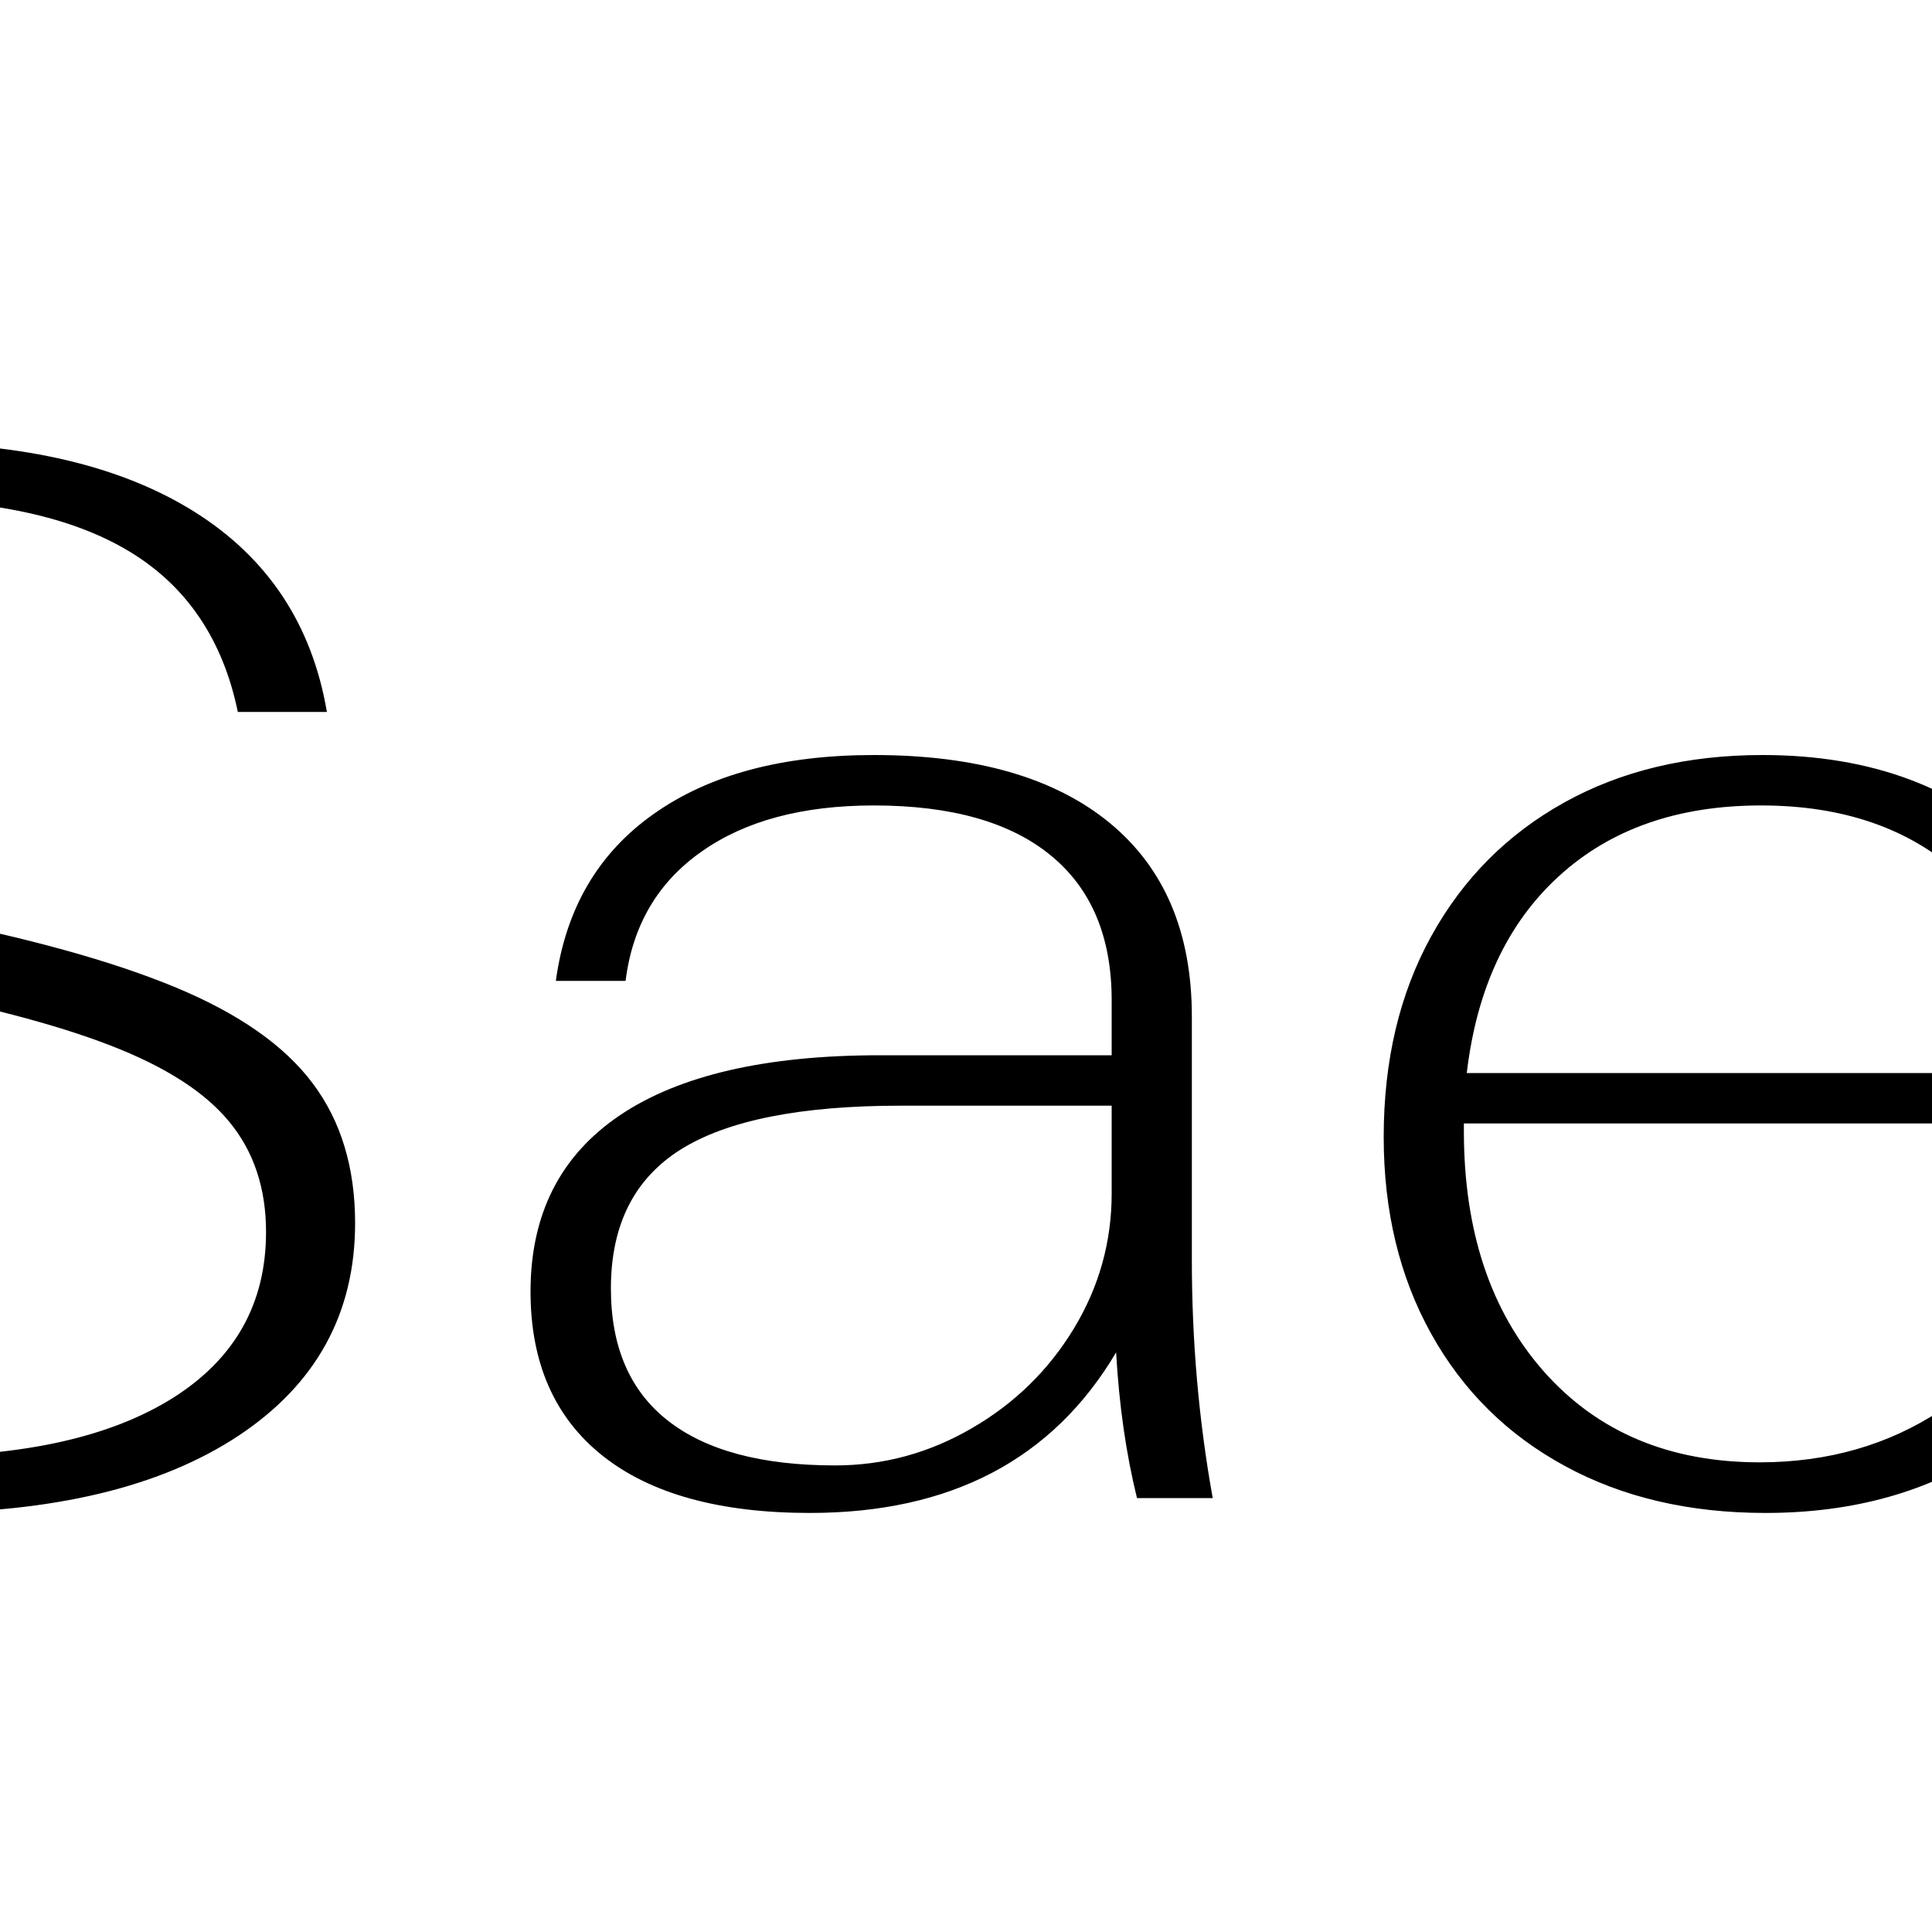 <?xml version="1.0" encoding="UTF-8" standalone="no"?>
            <svg
               xmlns="http://www.w3.org/2000/svg"
               xmlns:svg="http://www.w3.org/2000/svg"
               width="100"
               height="100"
               version="1.1"
               id="svg1"
               viewBox="0 0 100 100"
               >
               <path fill="black" d="M-78.31 77.54L-78.31 23.69L-35.54 23.69L-35.54 26.62L-73.69 26.62L-73.69 47.23L-40.00 47.23L-40.00 50L-73.69 50L-73.69 74.62L-35.54 74.62L-35.54 77.54L-78.31 77.54ZM-4.38 78.31Q-15.38 78.31-21.62 73.96Q-27.85 69.62-28.62 61.31L-28.62 61.31L-24.00 61.31Q-23.38 68.46-18.62 71.92Q-13.85 75.38-4.54 75.38L-4.54 75.38Q4.15 75.38 8.96 72.35Q13.77 69.31 13.77 63.77L13.77 63.77Q13.77 60.38 11.88 58.08Q10.00 55.77 5.73 54.12Q1.46 52.46-5.92 51.08L-5.92 51.08Q-13.92 49.62-18.54 47.77Q-23.15 45.92-25.19 43.27Q-27.23 40.62-27.23 36.69L-27.23 36.69Q-27.23 32.46-24.54 29.38Q-21.85 26.31-16.88 24.62Q-11.92 22.92-5.15 22.92L-5.15 22.92Q4.38 22.92 10.08 26.50Q15.77 30.08 16.92 36.85L16.92 36.85L12.31 36.85Q11.15 31.23 6.69 28.54Q2.23 25.85-5.77 25.85L-5.77 25.85Q-13.85 25.85-18.23 28.46Q-22.62 31.08-22.62 35.92L-22.62 35.92Q-22.62 39-20.88 41.04Q-19.15 43.08-15.15 44.58Q-11.15 46.08-4.08 47.46L-4.08 47.46Q4.23 49.08 9.12 51.12Q14.00 53.15 16.19 56.08Q18.38 59 18.38 63.31L18.38 63.31Q18.38 70.31 12.35 74.31Q6.31 78.31-4.38 78.31L-4.38 78.31ZM41.92 78.31Q34.92 78.31 31.19 75.35Q27.46 72.38 27.46 66.85L27.46 66.85Q27.46 60.85 32.08 57.73Q36.69 54.62 45.54 54.62L45.54 54.62L57.54 54.62L57.54 51.77Q57.54 46.85 54.38 44.27Q51.23 41.69 45.23 41.69L45.23 41.69Q39.69 41.69 36.31 44.08Q32.92 46.46 32.38 50.77L32.38 50.77L28.77 50.77Q29.54 45.15 33.85 42.12Q38.15 39.08 45.23 39.08L45.23 39.08Q53.15 39.08 57.42 42.58Q61.69 46.08 61.69 52.62L61.69 52.62L61.69 65.23Q61.69 71.54 62.77 77.54L62.77 77.54L58.85 77.54Q58.00 74.08 57.77 70L57.77 70Q52.85 78.31 41.92 78.31L41.92 78.31ZM43.23 75.85Q47.00 75.85 50.31 73.92Q53.62 72 55.58 68.77Q57.54 65.54 57.54 61.77L57.54 61.77L57.54 57.23L46.62 57.23Q38.85 57.23 35.23 59.50Q31.62 61.77 31.62 66.69L31.62 66.69Q31.62 71.23 34.58 73.54Q37.54 75.85 43.23 75.85L43.23 75.85ZM91.08 75.69Q96.38 75.69 100.46 73.00Q104.54 70.31 105.62 66.08L105.62 66.08L109.62 66.08Q108.08 71.69 103.15 75.00Q98.23 78.31 91.38 78.31L91.38 78.31Q85.46 78.31 81 75.88Q76.54 73.46 74.08 69.04Q71.62 64.62 71.62 58.85L71.62 58.85Q71.62 52.92 74.08 48.46Q76.54 44 80.96 41.54Q85.38 39.08 91.23 39.08L91.23 39.08Q99.69 39.08 104.77 44.15Q109.85 49.23 110.15 58.15L110.15 58.15L75.77 58.15L75.77 58.54Q75.77 66.31 79.92 71Q84.08 75.69 91.08 75.69L91.08 75.69ZM91.15 41.69Q84.69 41.69 80.69 45.35Q76.69 49 75.92 55.54L75.92 55.54L106.38 55.54Q105.38 48.85 101.46 45.27Q97.54 41.69 91.15 41.69L91.15 41.69ZM137.69 78.31Q130 78.31 125.08 75.12Q120.15 71.92 119.38 66.54L119.38 66.54L123.46 66.54Q124.00 70.69 127.92 73.19Q131.85 75.69 137.85 75.69L137.85 75.69Q143.69 75.69 147.31 73.35Q150.92 71 150.92 67.15L150.92 67.15Q150.92 64.85 149.69 63.42Q148.46 62.00 145.58 61.04Q142.69 60.08 137.38 59.23L137.38 59.23Q131.08 58.23 127.46 57Q123.85 55.77 122.27 53.92Q120.69 52.08 120.69 49.23L120.69 49.23Q120.69 44.62 125.15 41.85Q129.62 39.08 137.08 39.08L137.08 39.08Q144.54 39.08 149.27 42.23Q154.00 45.38 154.85 50.85L154.85 50.85L150.77 50.85Q150.15 46.69 146.42 44.19Q142.69 41.69 137.08 41.69L137.08 41.69Q131.69 41.69 128.27 43.73Q124.85 45.77 124.85 48.92L124.85 48.92Q124.85 50.92 126.00 52.12Q127.15 53.31 130.12 54.19Q133.08 55.08 139.08 56.08L139.08 56.08Q147.69 57.54 151.38 60.04Q155.08 62.54 155.08 67.08L155.08 67.08Q155.08 72.15 150.31 75.23Q145.54 78.31 137.69 78.31L137.69 78.31ZM175.69 78.31Q171.15 78.31 169.08 75.62Q167 72.92 167 67L167 67L167 42.46L160.15 42.46L161.08 39.85L167 39.85L169.77 29.23L171.15 29.23L171.15 39.85L181.85 39.85L181.00 42.46L171.15 42.46L171.15 68.31Q171.15 72.08 172.46 73.88Q173.77 75.69 176.54 75.69L176.54 75.69Q179.15 75.69 181.77 74.23L181.77 74.23L181.77 77.00Q178.92 78.31 175.69 78.31L175.69 78.31Z"/>
            </svg>